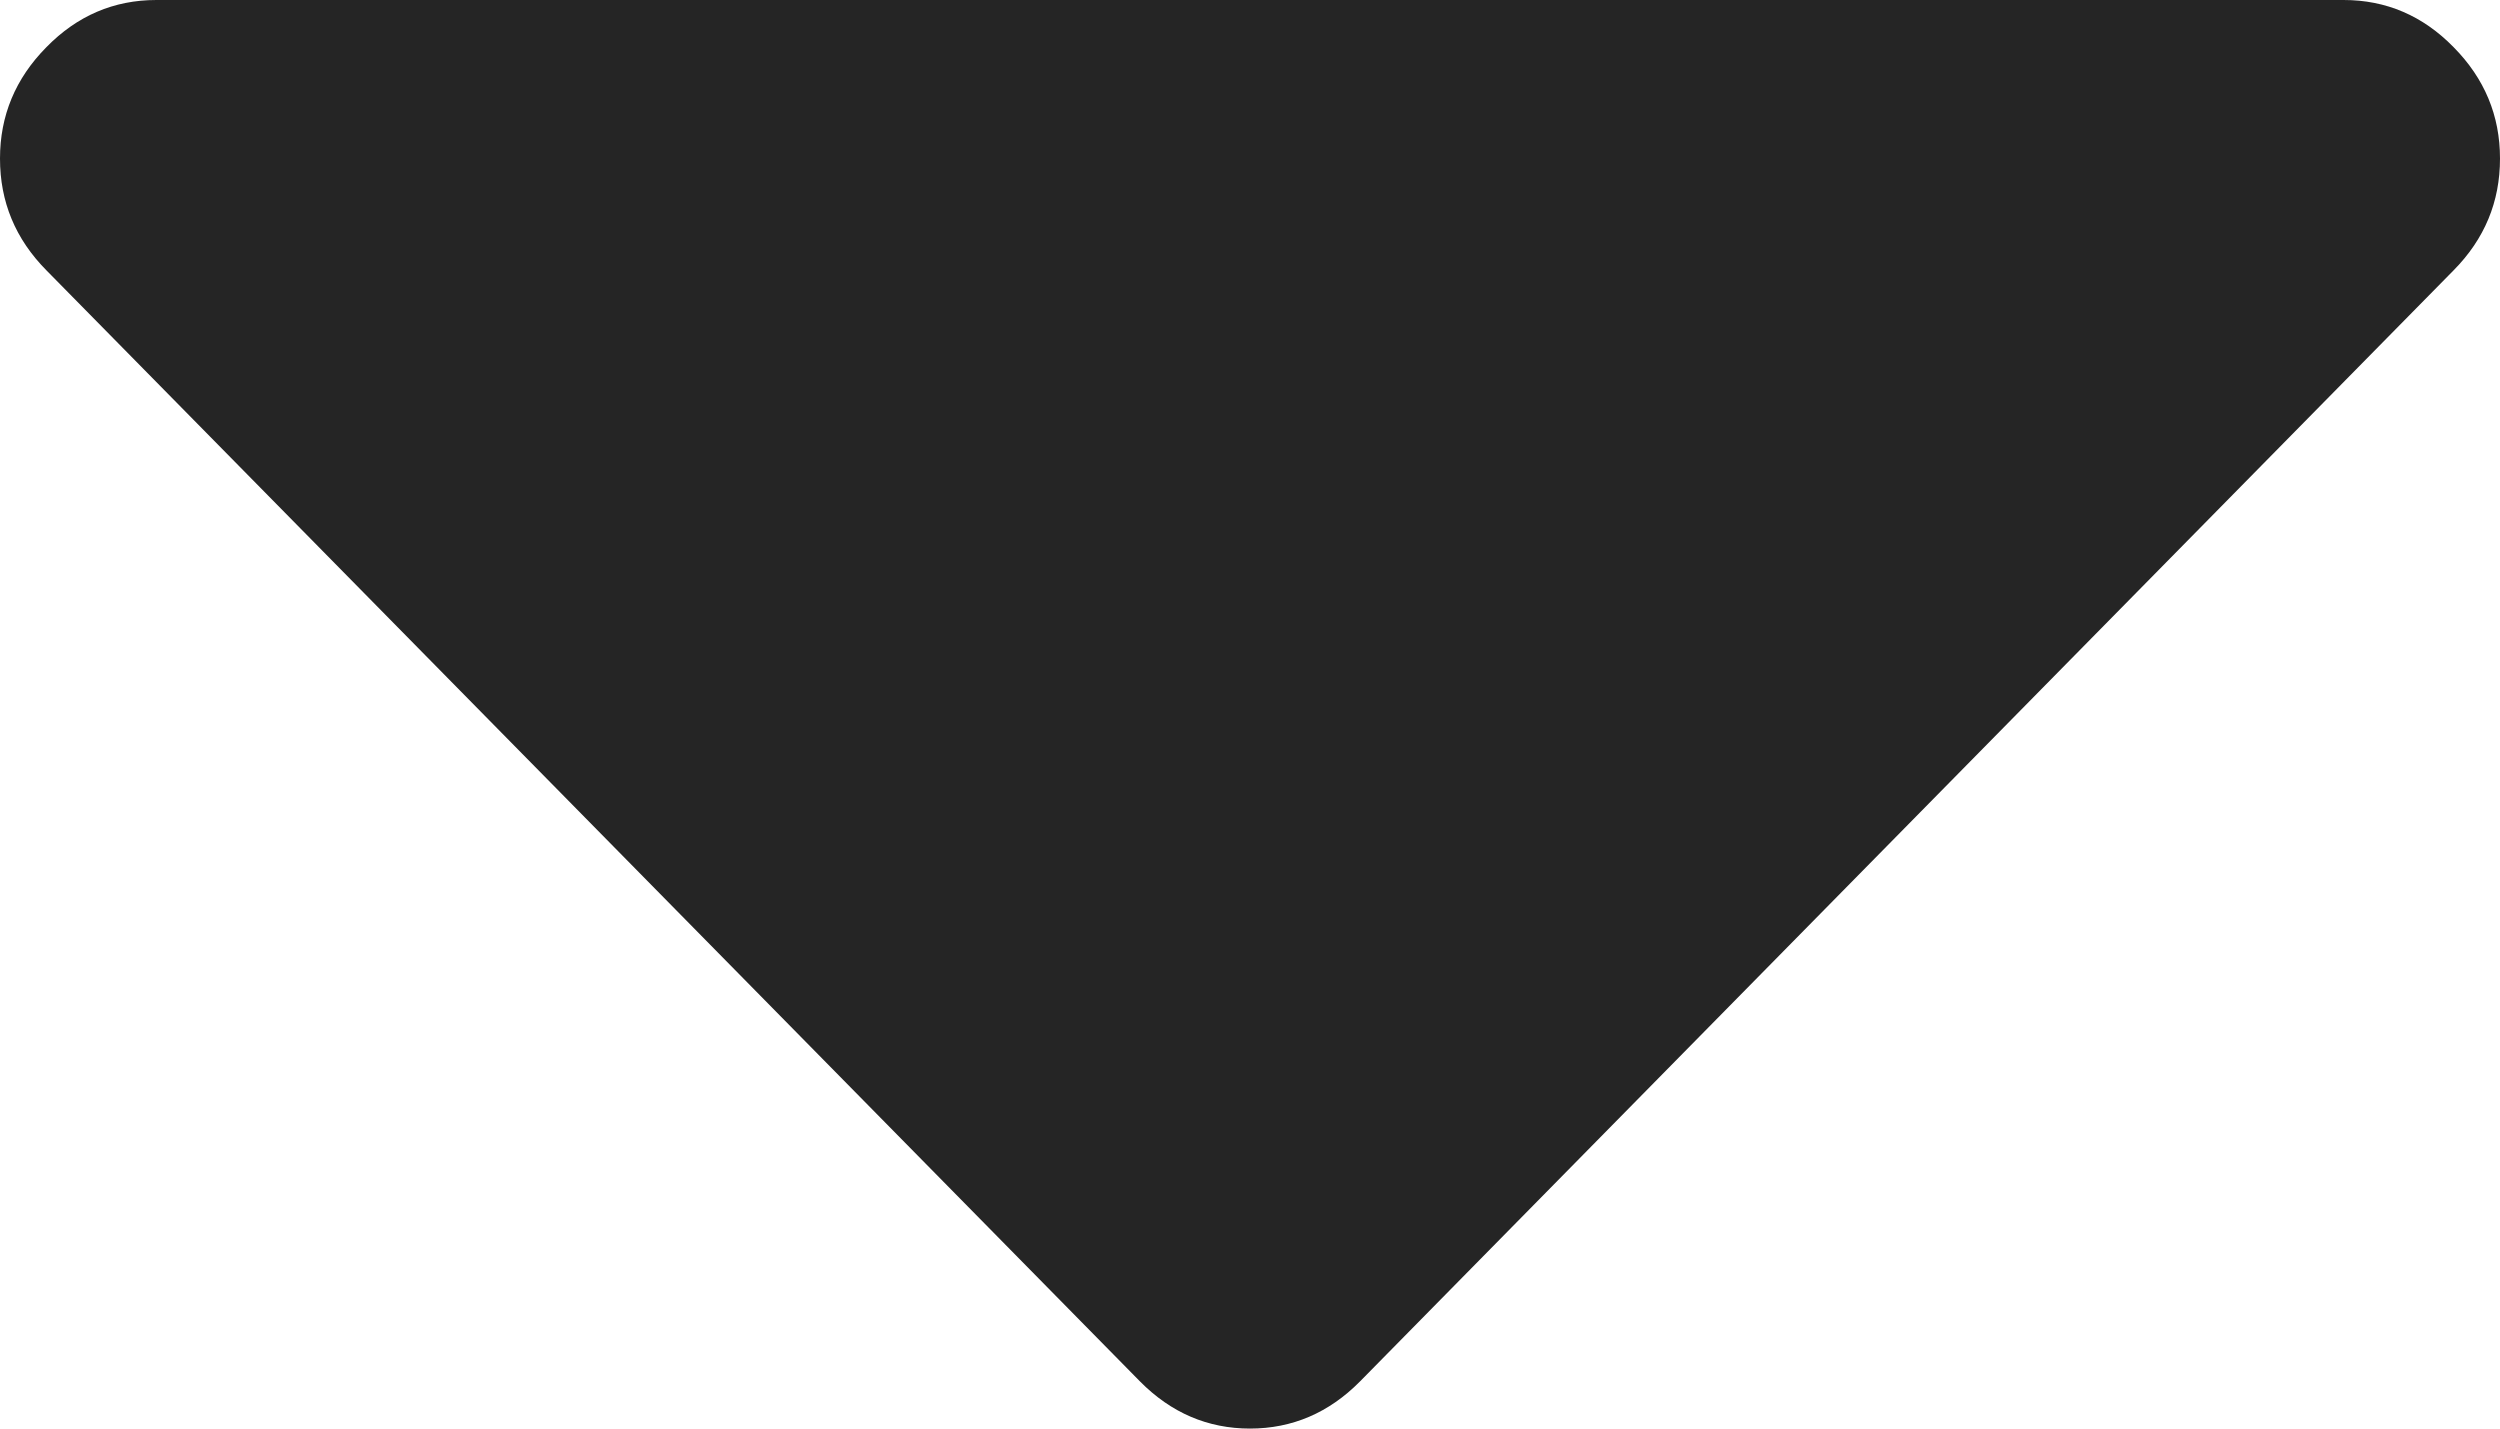 <?xml version="1.0" encoding="UTF-8"?>
<svg width="7px" height="4px" viewBox="0 0 7 4" version="1.1" xmlns="http://www.w3.org/2000/svg" xmlns:xlink="http://www.w3.org/1999/xlink">
    <!-- Generator: Sketch 55.2 (78181) - https://sketchapp.com -->
    <title>ic-16-sort-down</title>
    <desc>Created with Sketch.</desc>
    <g id="UI-Kit" stroke="none" stroke-width="1" fill="none" fill-rule="evenodd">
        <g id="000.-UI-kit" transform="translate(-1451, -4652)" fill="#252525" fill-rule="nonzero">
            <g id="Group-55" transform="translate(1383, 4279)">
                <g id="ic-16-sort-down" transform="translate(64, 364)">
                    <path d="M10.87,9.132 C10.957,9.22 11,9.324 11,9.444 C11,9.565 10.957,9.669 10.87,9.757 L7.808,12.868 C7.721,12.956 7.618,13 7.5,13 C7.382,13 7.279,12.956 7.192,12.868 L4.13,9.757 C4.043,9.669 4,9.565 4,9.444 C4,9.324 4.043,9.22 4.13,9.132 C4.216,9.044 4.319,9 4.438,9 L10.562,9 C10.681,9 10.784,9.044 10.87,9.132 Z" id="shape"></path>
                </g>
            </g>
        </g>
    </g>
</svg>